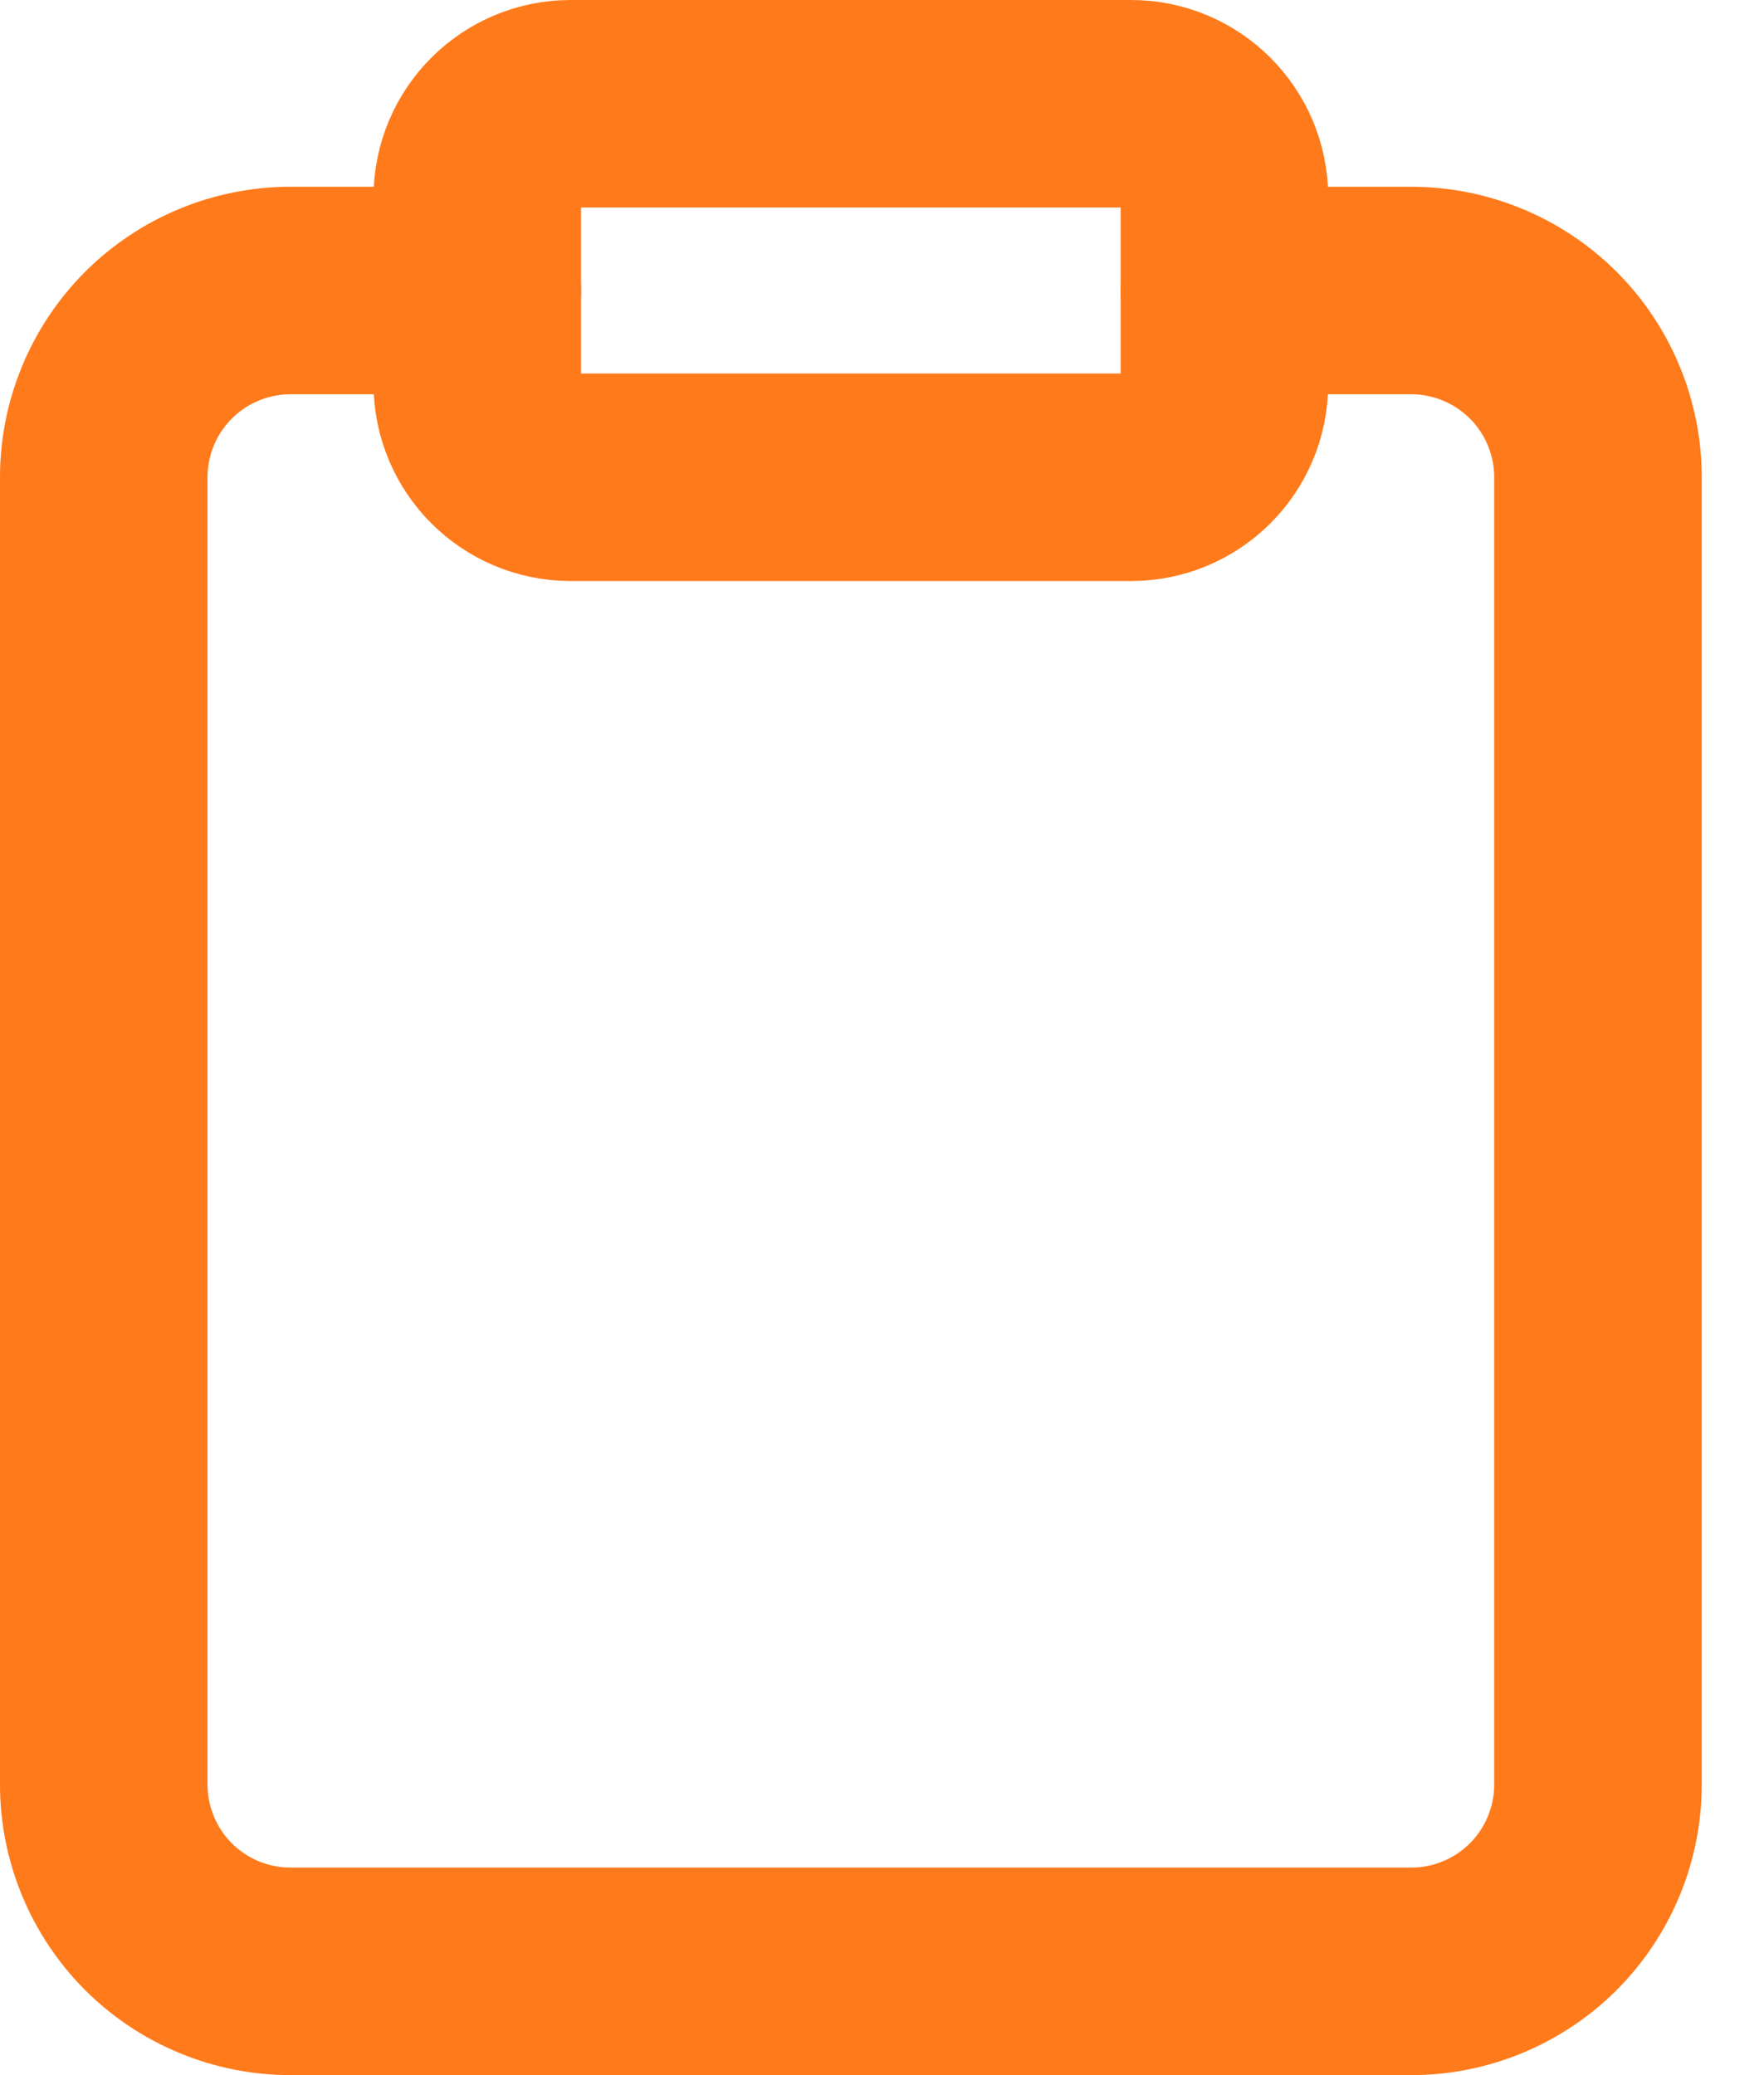 <svg width="17" height="20" viewBox="0 0 17 20" fill="none" xmlns="http://www.w3.org/2000/svg">
<path d="M11.8 2.8H13.6C14.077 2.8 14.535 2.99 14.873 3.327C15.21 3.665 15.4 4.123 15.4 4.6V17.2C15.4 17.677 15.21 18.135 14.873 18.473C14.535 18.81 14.077 19 13.6 19H2.8C2.323 19 1.865 18.81 1.527 18.473C1.19 18.135 1 17.677 1 17.2V4.6C1 4.123 1.19 3.665 1.527 3.327C1.865 2.99 2.323 2.8 2.8 2.8H4.6" stroke="#FF7A1A" stroke-width="2" stroke-linecap="round" stroke-linejoin="round"/>
<path d="M10.9 1H5.5C5.003 1 4.6 1.403 4.6 1.9V3.7C4.6 4.197 5.003 4.6 5.5 4.6H10.9C11.397 4.6 11.8 4.197 11.8 3.7V1.9C11.8 1.403 11.397 1 10.9 1Z" stroke="#FF7A1A" stroke-width="2" stroke-linecap="round" stroke-linejoin="round"/>
</svg>
